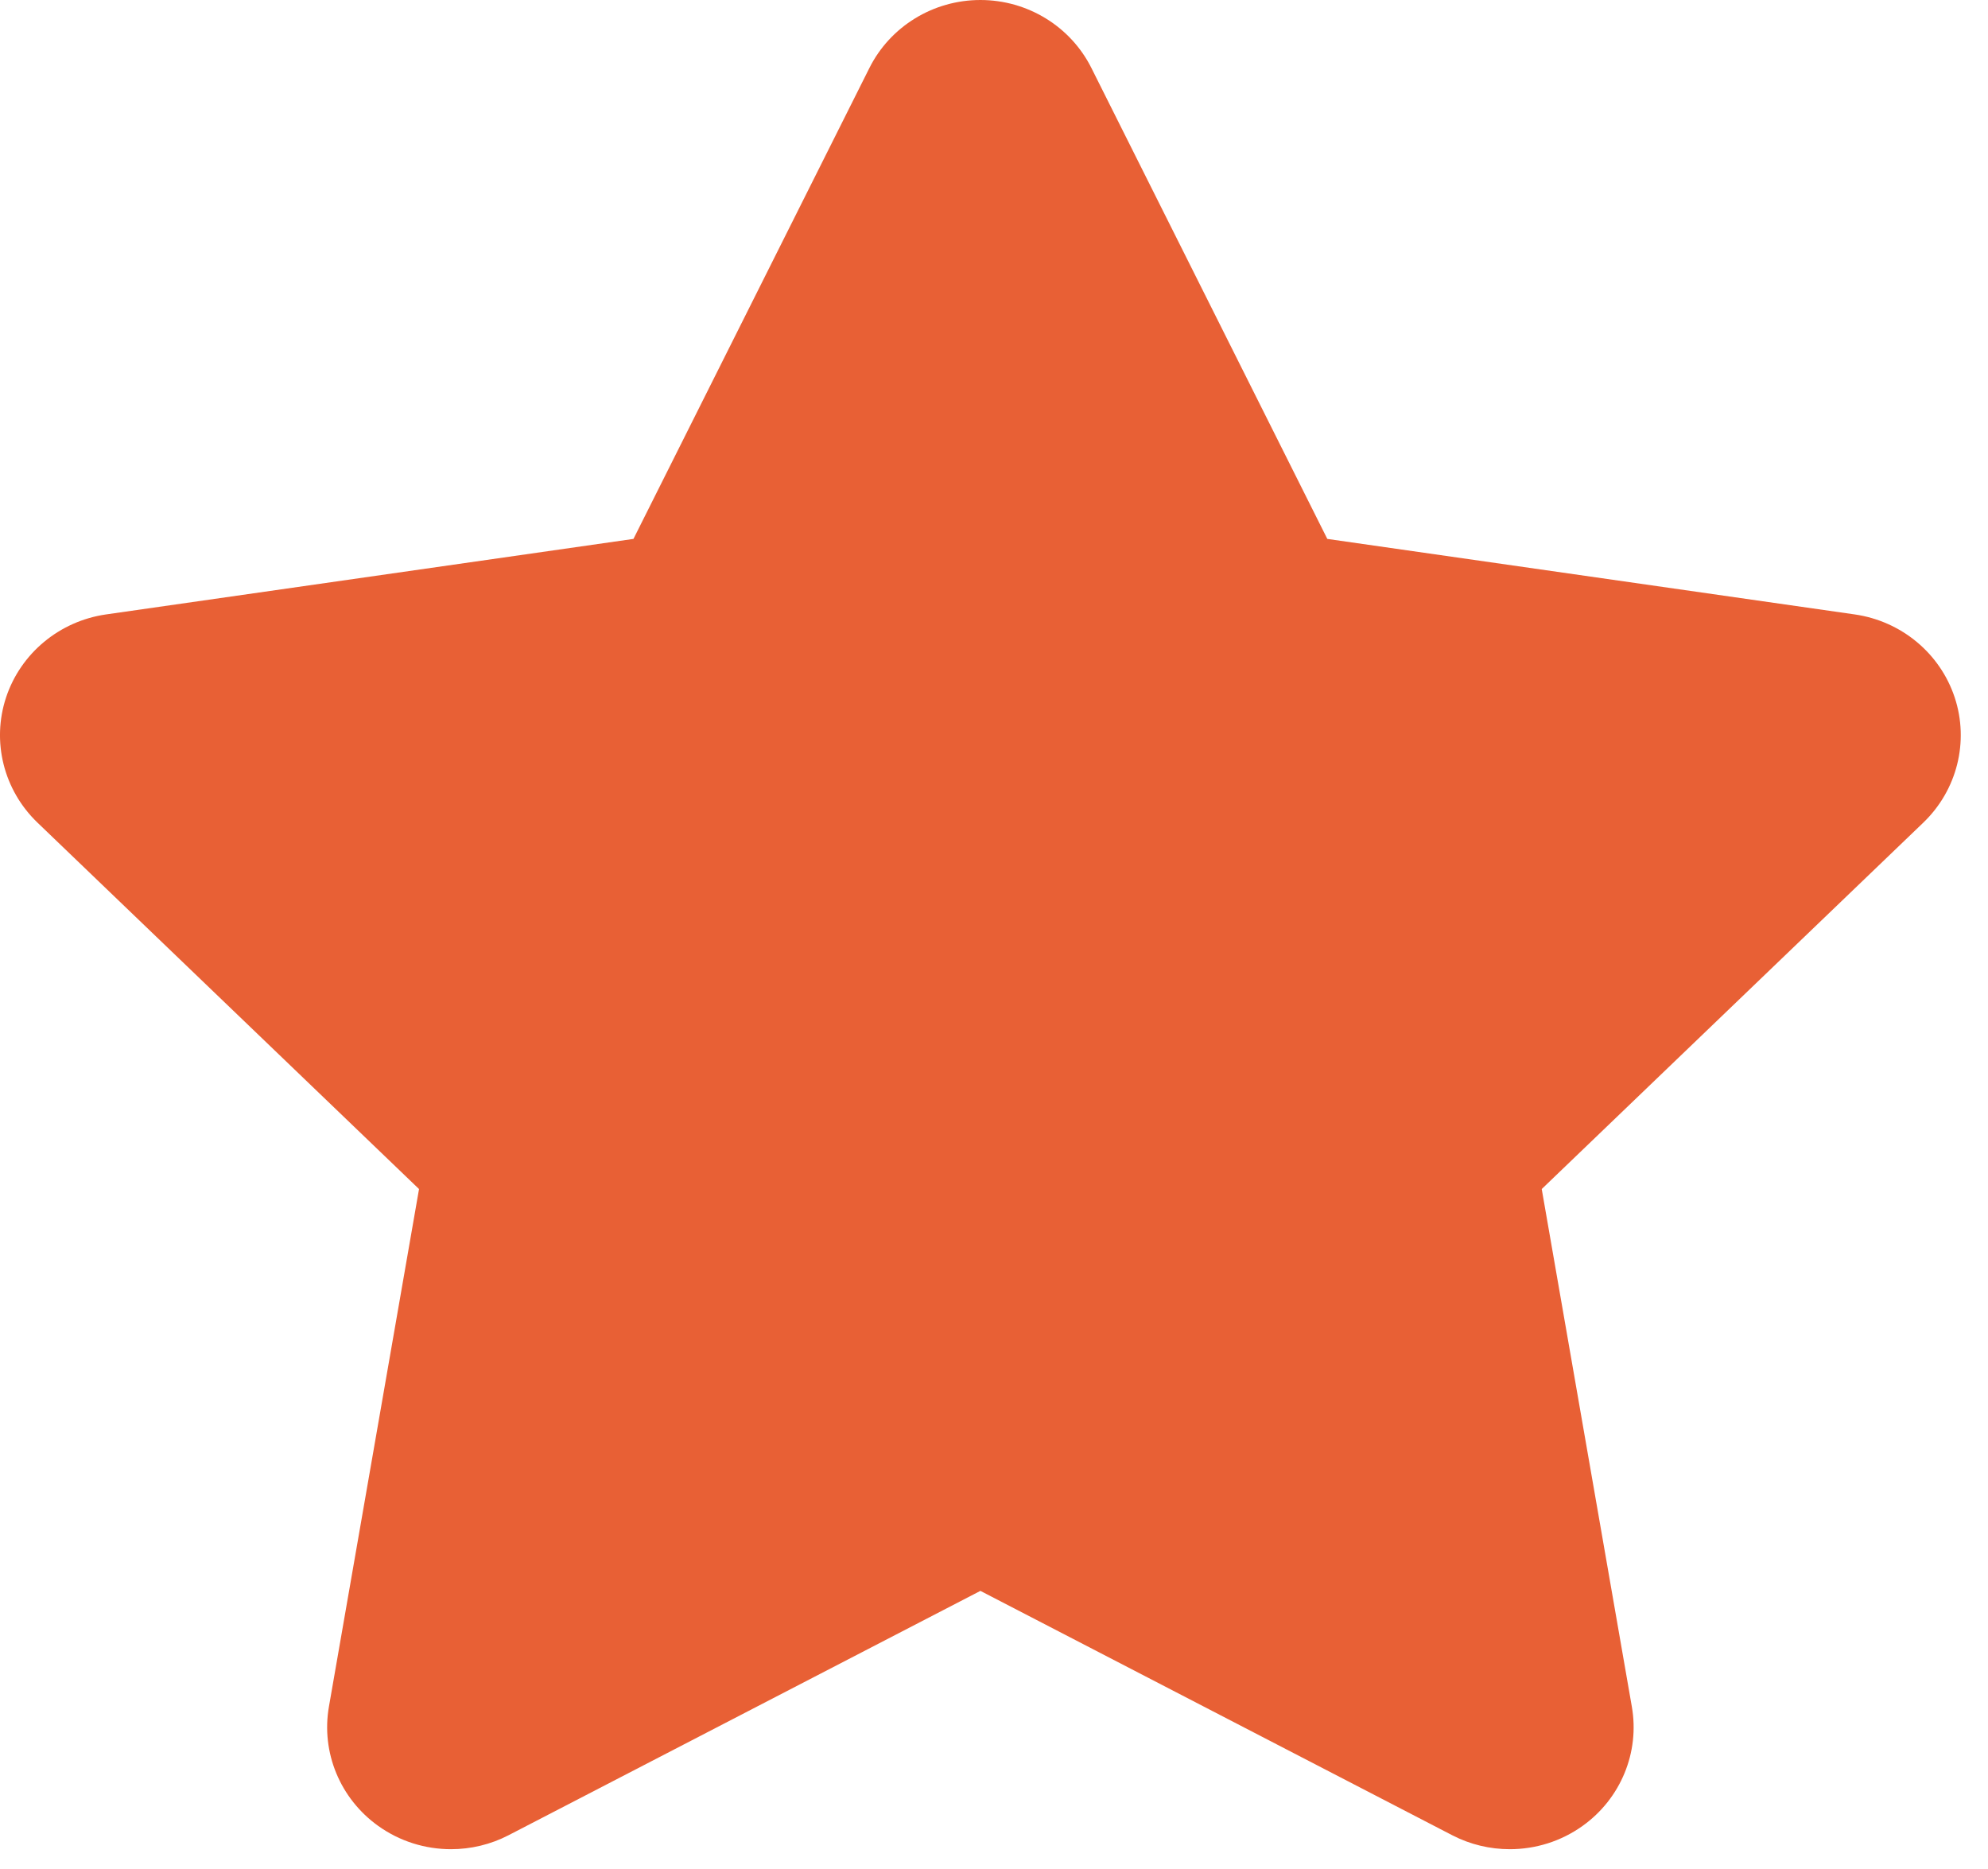 <svg width="50" height="47" viewBox="0 0 50 47" xmlns="http://www.w3.org/2000/svg" xmlns:sketch="http://www.bohemiancoding.com/sketch/ns"><title>star</title><path d="M49.163 17.54c-.367-1.11-1.341-1.92-2.515-2.089l-13.265-1.899-5.932-11.84c-.525-1.049-1.608-1.712-2.793-1.712s-2.268.663-2.793 1.712l-5.933 11.84-13.265 1.899c-1.173.169-2.148.979-2.515 2.089-.366 1.109-.06 2.328.788 3.144l9.599 9.217-2.266 13.015c-.201 1.15.28 2.315 1.239 3 .542.389 1.185.586 1.831.586.495 0 .995-.116 1.449-.352l11.866-6.144 11.865 6.144c.455.236.954.352 1.449.352.647 0 1.289-.197 1.832-.586.958-.685 1.44-1.85 1.238-3l-2.266-13.015 9.6-9.217c.847-.816 1.153-2.035.787-3.144" id="star" sketch:type="MSShapeGroup" fill="#E86035" fill-rule="evenodd"/></svg>
